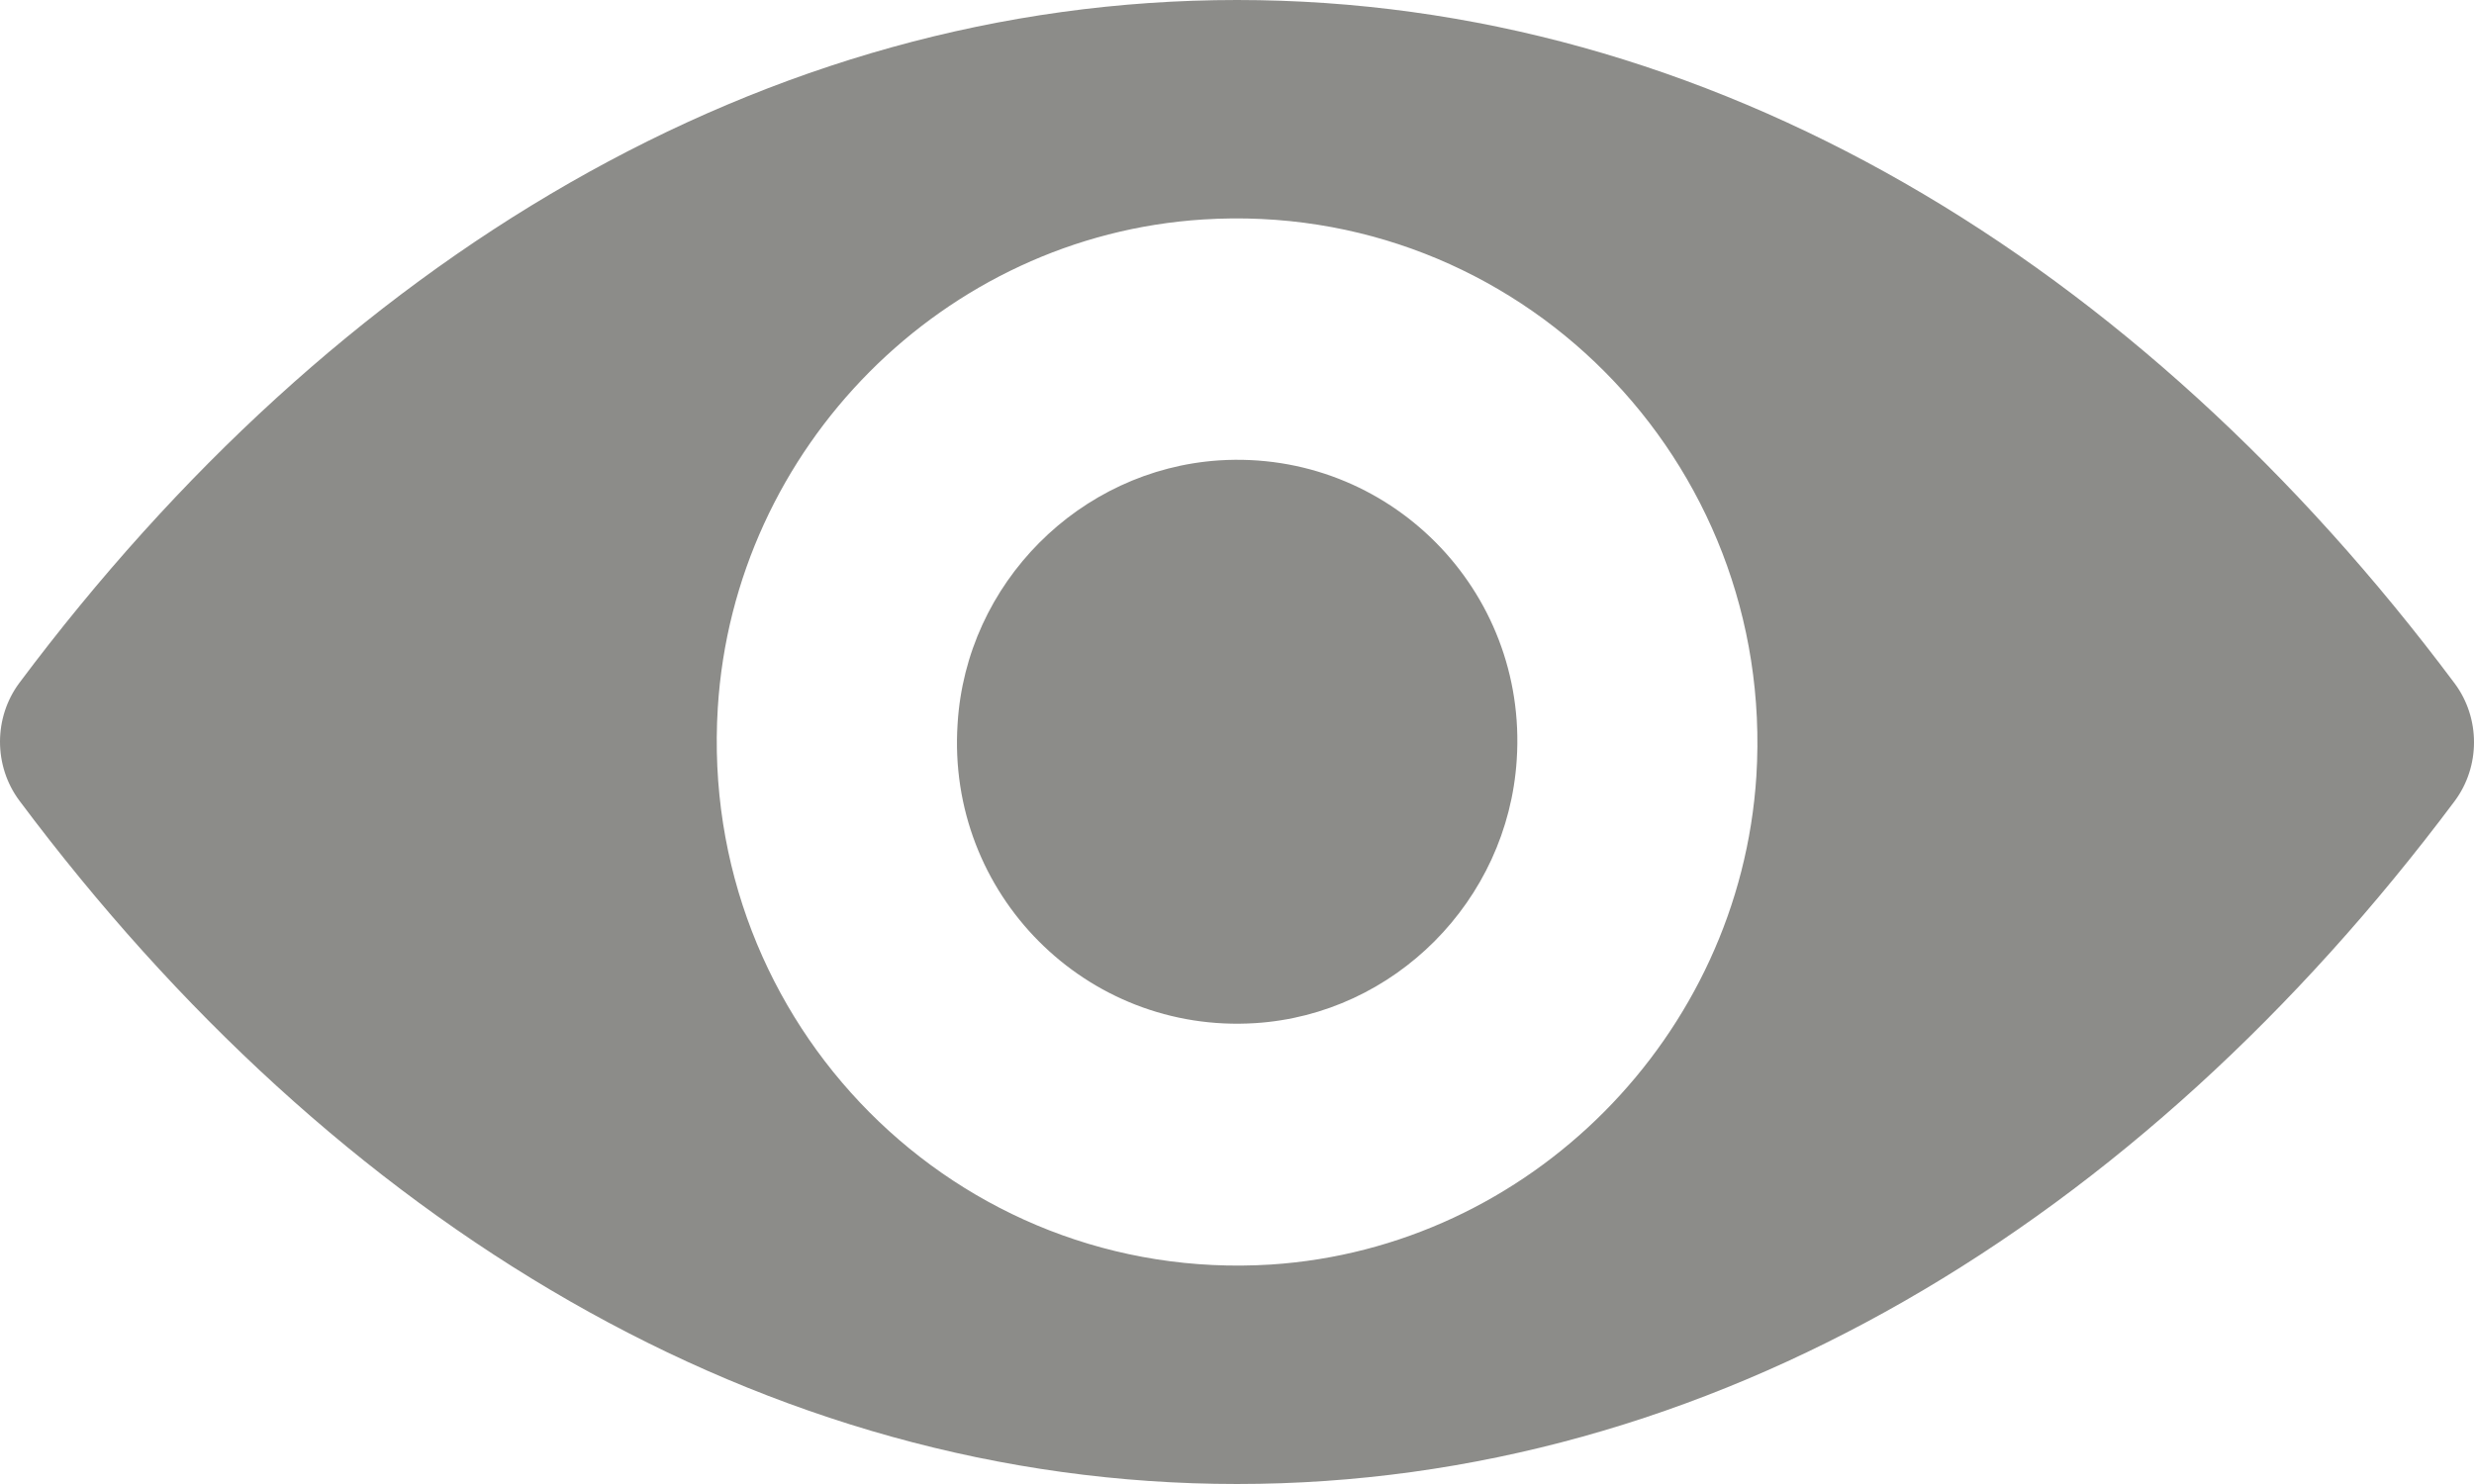 <svg version="1.2" xmlns="http://www.w3.org/2000/svg" xmlns:xlink="http://www.w3.org/1999/xlink" overflow="visible" preserveAspectRatio="none" viewBox="0 0 15 9" width="15" height="9"><g transform="translate(0, 0)"><g transform="translate(-0, 0) rotate(0)"><path d="M7.5,0c-2.866,0 -5.465,1.578 -7.383,4.142c-0.156,0.21 -0.156,0.503 0,0.713c1.918,2.567 4.517,4.145 7.383,4.145c2.866,0 5.465,-1.578 7.383,-4.142c0.156,-0.21 0.156,-0.503 0,-0.713c-1.918,-2.567 -4.517,-4.145 -7.383,-4.145zM7.706,7.669c-1.902,0.12 -3.473,-1.458 -3.354,-3.376c0.098,-1.581 1.372,-2.863 2.943,-2.962c1.902,-0.12 3.473,1.458 3.354,3.376c-0.101,1.578 -1.375,2.86 -2.943,2.962zM7.61,6.205c-1.025,0.065 -1.872,-0.784 -1.804,-1.816c0.052,-0.852 0.739,-1.541 1.586,-1.597c1.025,-0.065 1.872,0.784 1.804,1.816c-0.055,0.856 -0.743,1.544 -1.586,1.597z" style="stroke-width: 0; stroke-linecap: butt; stroke-linejoin: miter; fill: rgb(140, 140, 137);" vector-effect="non-scaling-stroke"/></g><defs><path id="path-1694022967933208949" d="M7.5,0c-2.866,0 -5.465,1.578 -7.383,4.142c-0.156,0.21 -0.156,0.503 0,0.713c1.918,2.567 4.517,4.145 7.383,4.145c2.866,0 5.465,-1.578 7.383,-4.142c0.156,-0.21 0.156,-0.503 0,-0.713c-1.918,-2.567 -4.517,-4.145 -7.383,-4.145zM7.706,7.669c-1.902,0.12 -3.473,-1.458 -3.354,-3.376c0.098,-1.581 1.372,-2.863 2.943,-2.962c1.902,-0.12 3.473,1.458 3.354,3.376c-0.101,1.578 -1.375,2.86 -2.943,2.962zM7.61,6.205c-1.025,0.065 -1.872,-0.784 -1.804,-1.816c0.052,-0.852 0.739,-1.541 1.586,-1.597c1.025,-0.065 1.872,0.784 1.804,1.816c-0.055,0.856 -0.743,1.544 -1.586,1.597z" vector-effect="non-scaling-stroke"/></defs></g></svg>